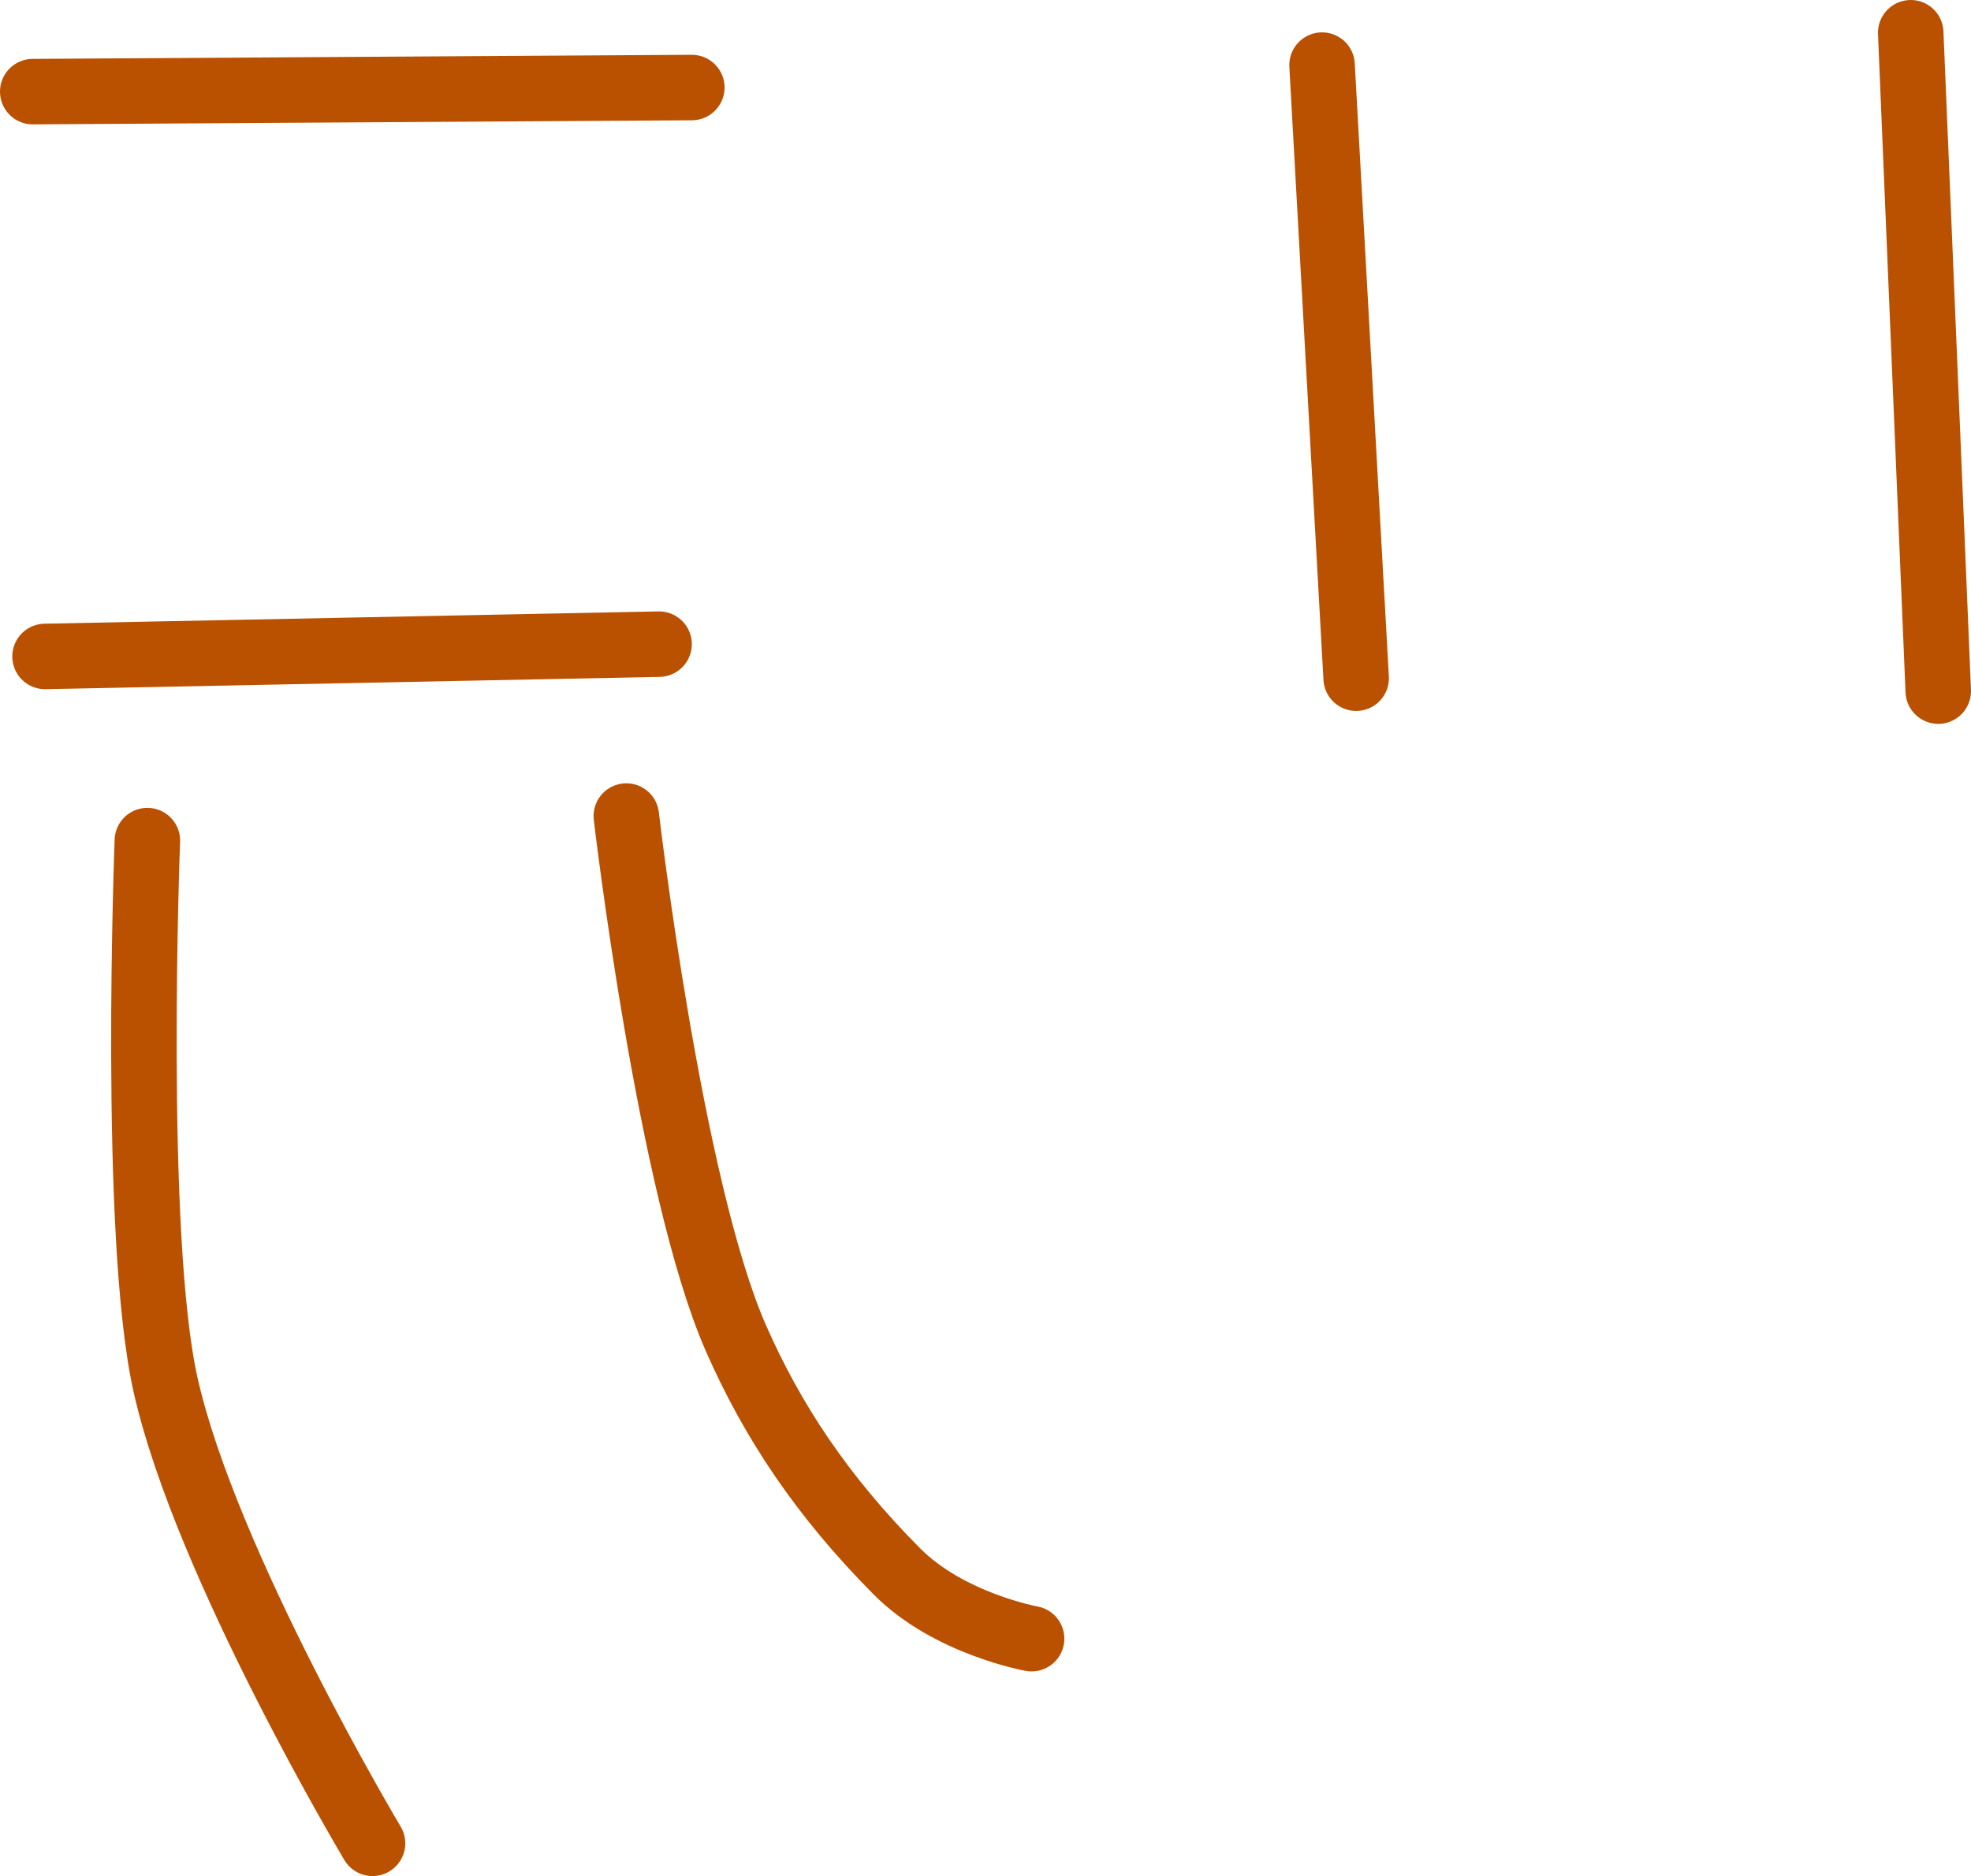 <svg version="1.1" xmlns="http://www.w3.org/2000/svg" xmlns:xlink="http://www.w3.org/1999/xlink" width="120.371" height="114.596" viewBox="0,0,120.371,114.596"><g transform="translate(-140.625,-215.195)"><g data-paper-data="{&quot;isPaintingLayer&quot;:true}" fill="none" fill-rule="nonzero" stroke-width="4" stroke-linecap="round" stroke-linejoin="miter" stroke-miterlimit="10" stroke-dasharray="" stroke-dashoffset="0" style="mix-blend-mode: normal"><path d="M182.875,220.542l-40.25,0.25" stroke="#ba5100"/><path d="M143.375,255.292l37.5,-0.75" stroke="#ba5100"/><path d="M258.996,257.411l-1.681,-40.216" stroke="#ba5100"/><path d="M221.364,219.172l2.083,37.45" stroke="#ba5100"/><path d="M203.625,315.292c0,0 -5.044,-0.908 -8.223,-4.107c-4.587,-4.617 -7.611,-9.196 -9.826,-14.231c-4.052,-9.209 -6.701,-31.912 -6.701,-31.912" stroke="#ba5100"/><path d="M163.375,327.792c0,0 -10.176,-17.036 -12.638,-28c-2.044,-9.105 -1.112,-33.25 -1.112,-33.25" stroke="#ba5100"/></g></g></svg>